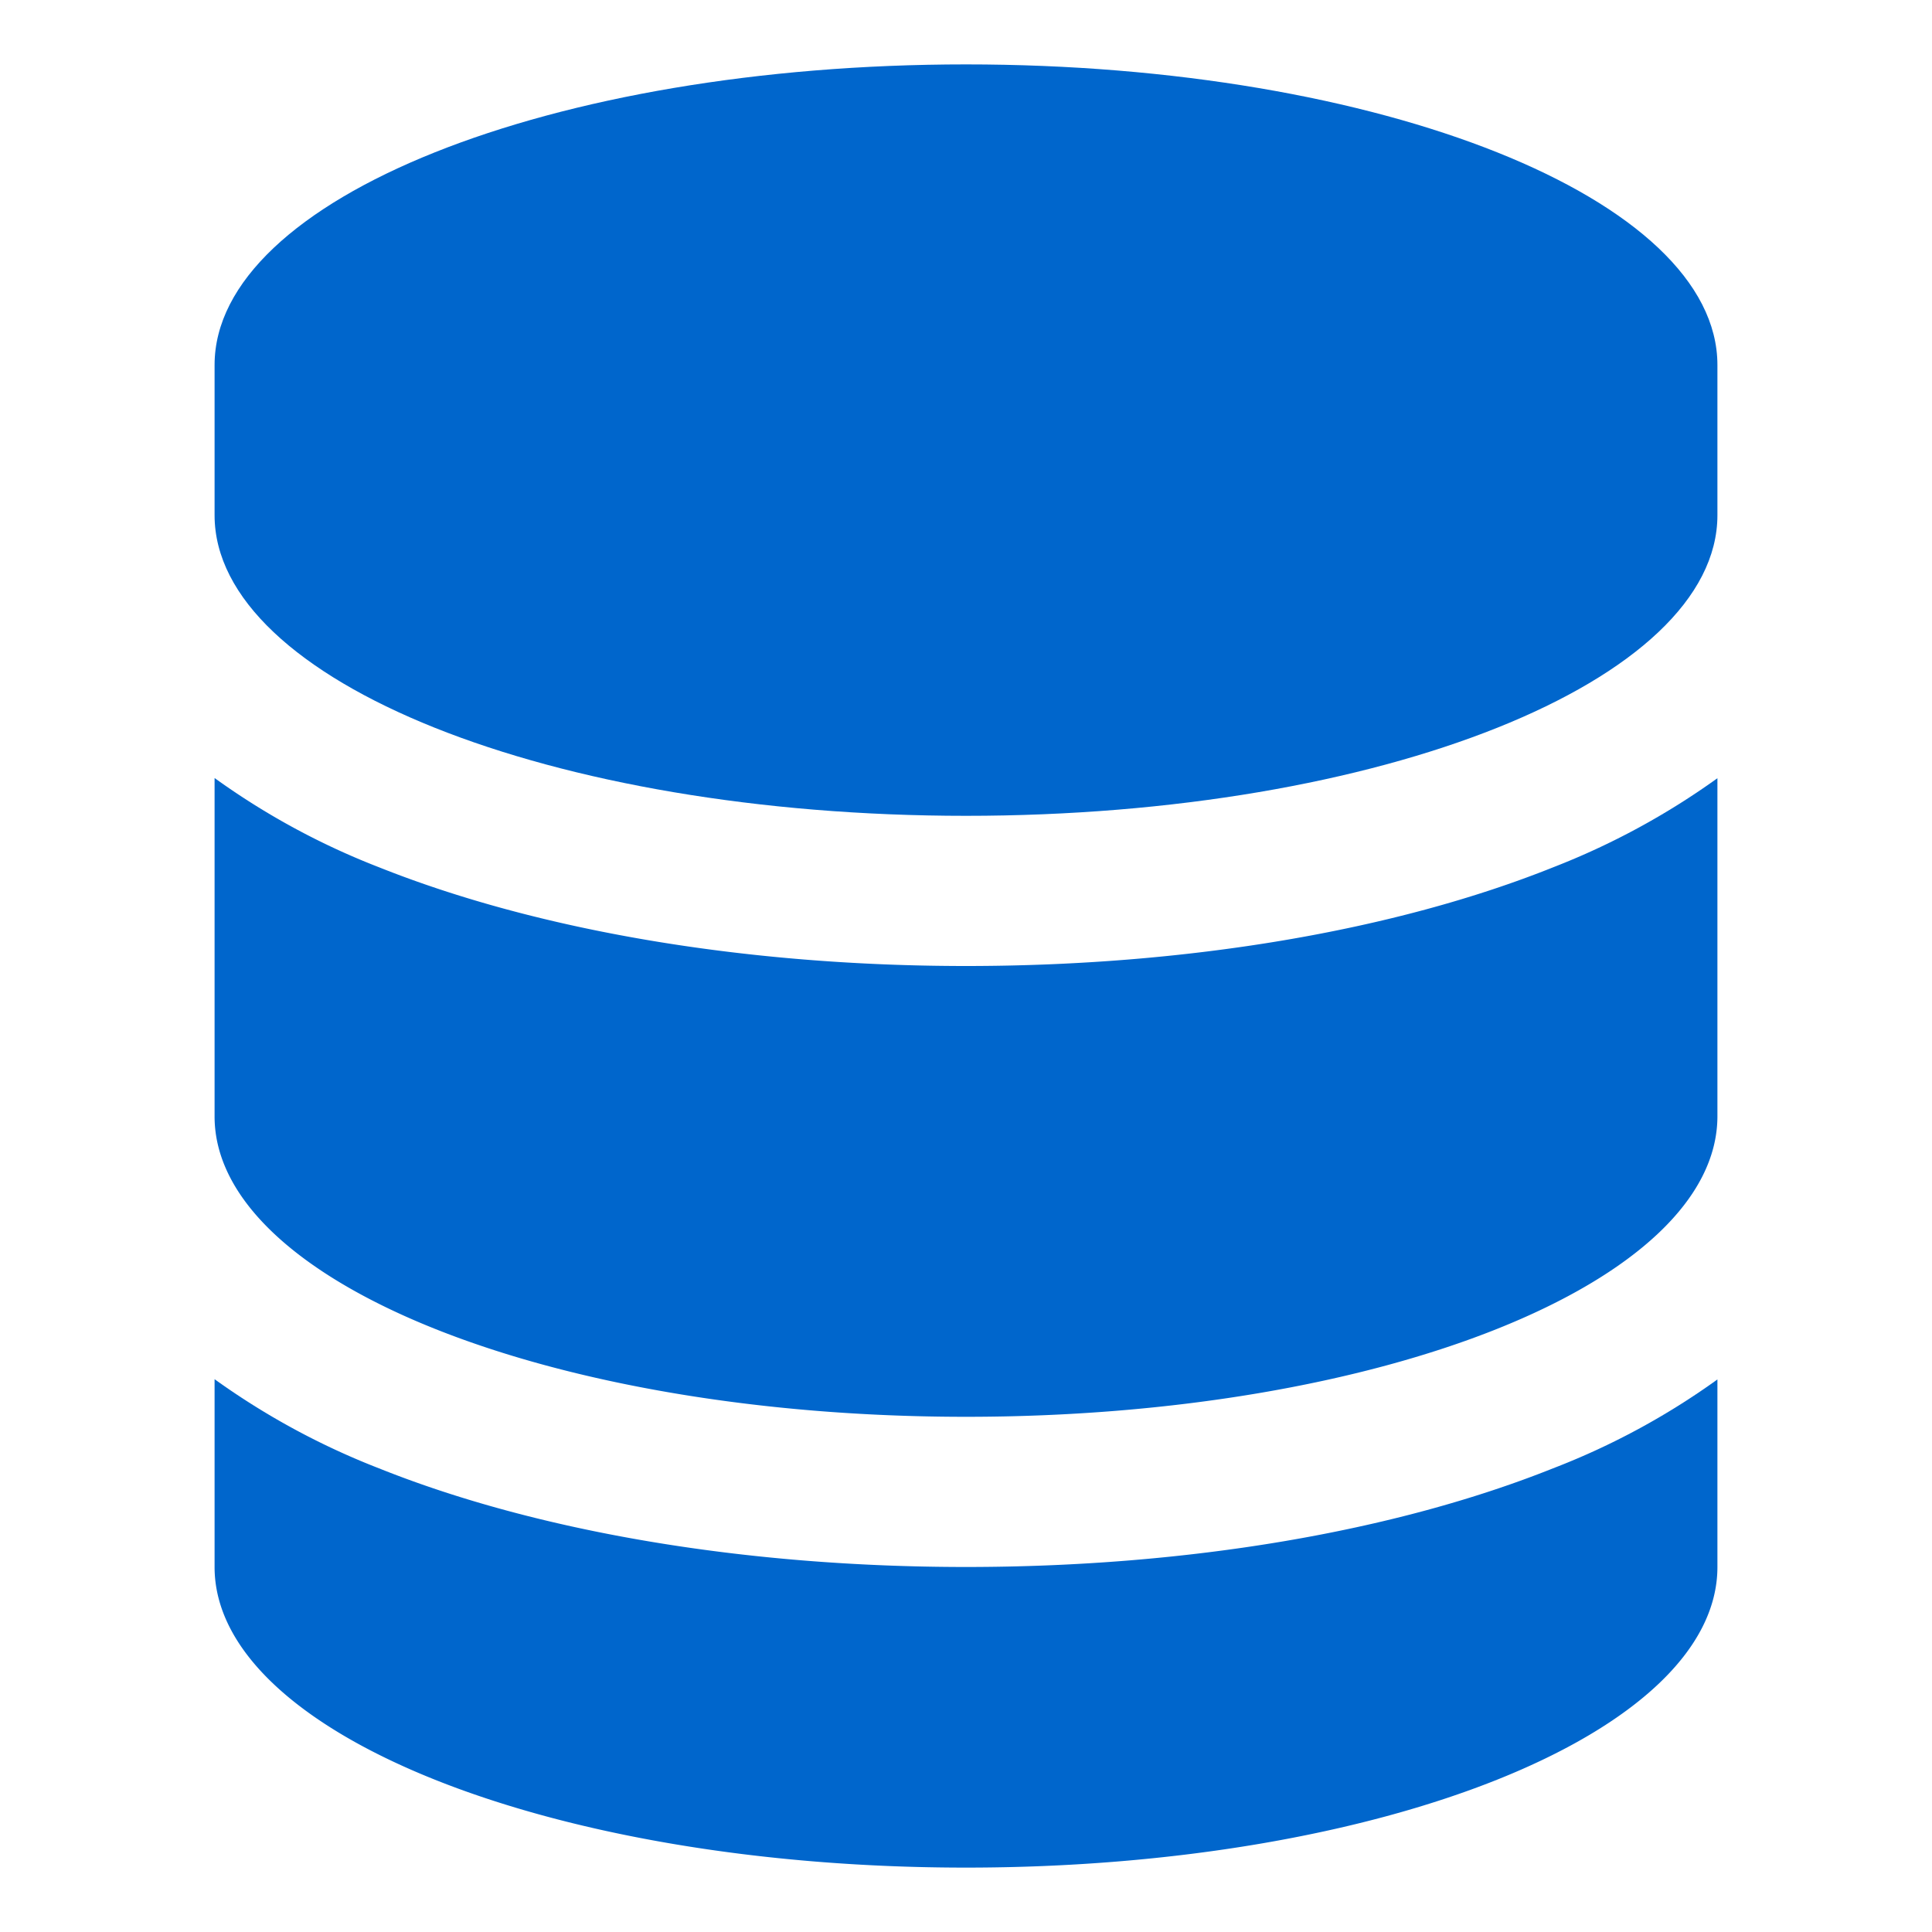 <svg id="Layer_1" data-name="Layer 1" xmlns="http://www.w3.org/2000/svg" viewBox="0 0 75 75"><defs><style>.cls-1{fill:#06c;}</style></defs><path class="cls-1" d="M8.33,14.17C8.33,7.72,21.39,2.5,37.5,2.5S66.67,7.72,66.67,14.17V20c0,6.44-13.06,11.67-29.17,11.67S8.33,26.44,8.33,20Z"/><path class="cls-1" d="M8.33,30.21V43.34C8.33,49.77,21.39,55,37.5,55s29.17-5.22,29.17-11.67V30.21a28.76,28.76,0,0,1-6.38,3.46C54.17,36.12,46.11,37.5,37.5,37.5s-16.66-1.39-22.78-3.83a28.54,28.54,0,0,1-6.38-3.46Z"/><path class="cls-1" d="M66.67,53.55A28.32,28.32,0,0,1,60.29,57c-6.13,2.45-14.18,3.83-22.79,3.83S20.83,59.45,14.71,57a28.76,28.76,0,0,1-6.38-3.46v7.29c0,6.45,13.06,11.67,29.17,11.67s29.17-5.22,29.17-11.67Z"/></svg>